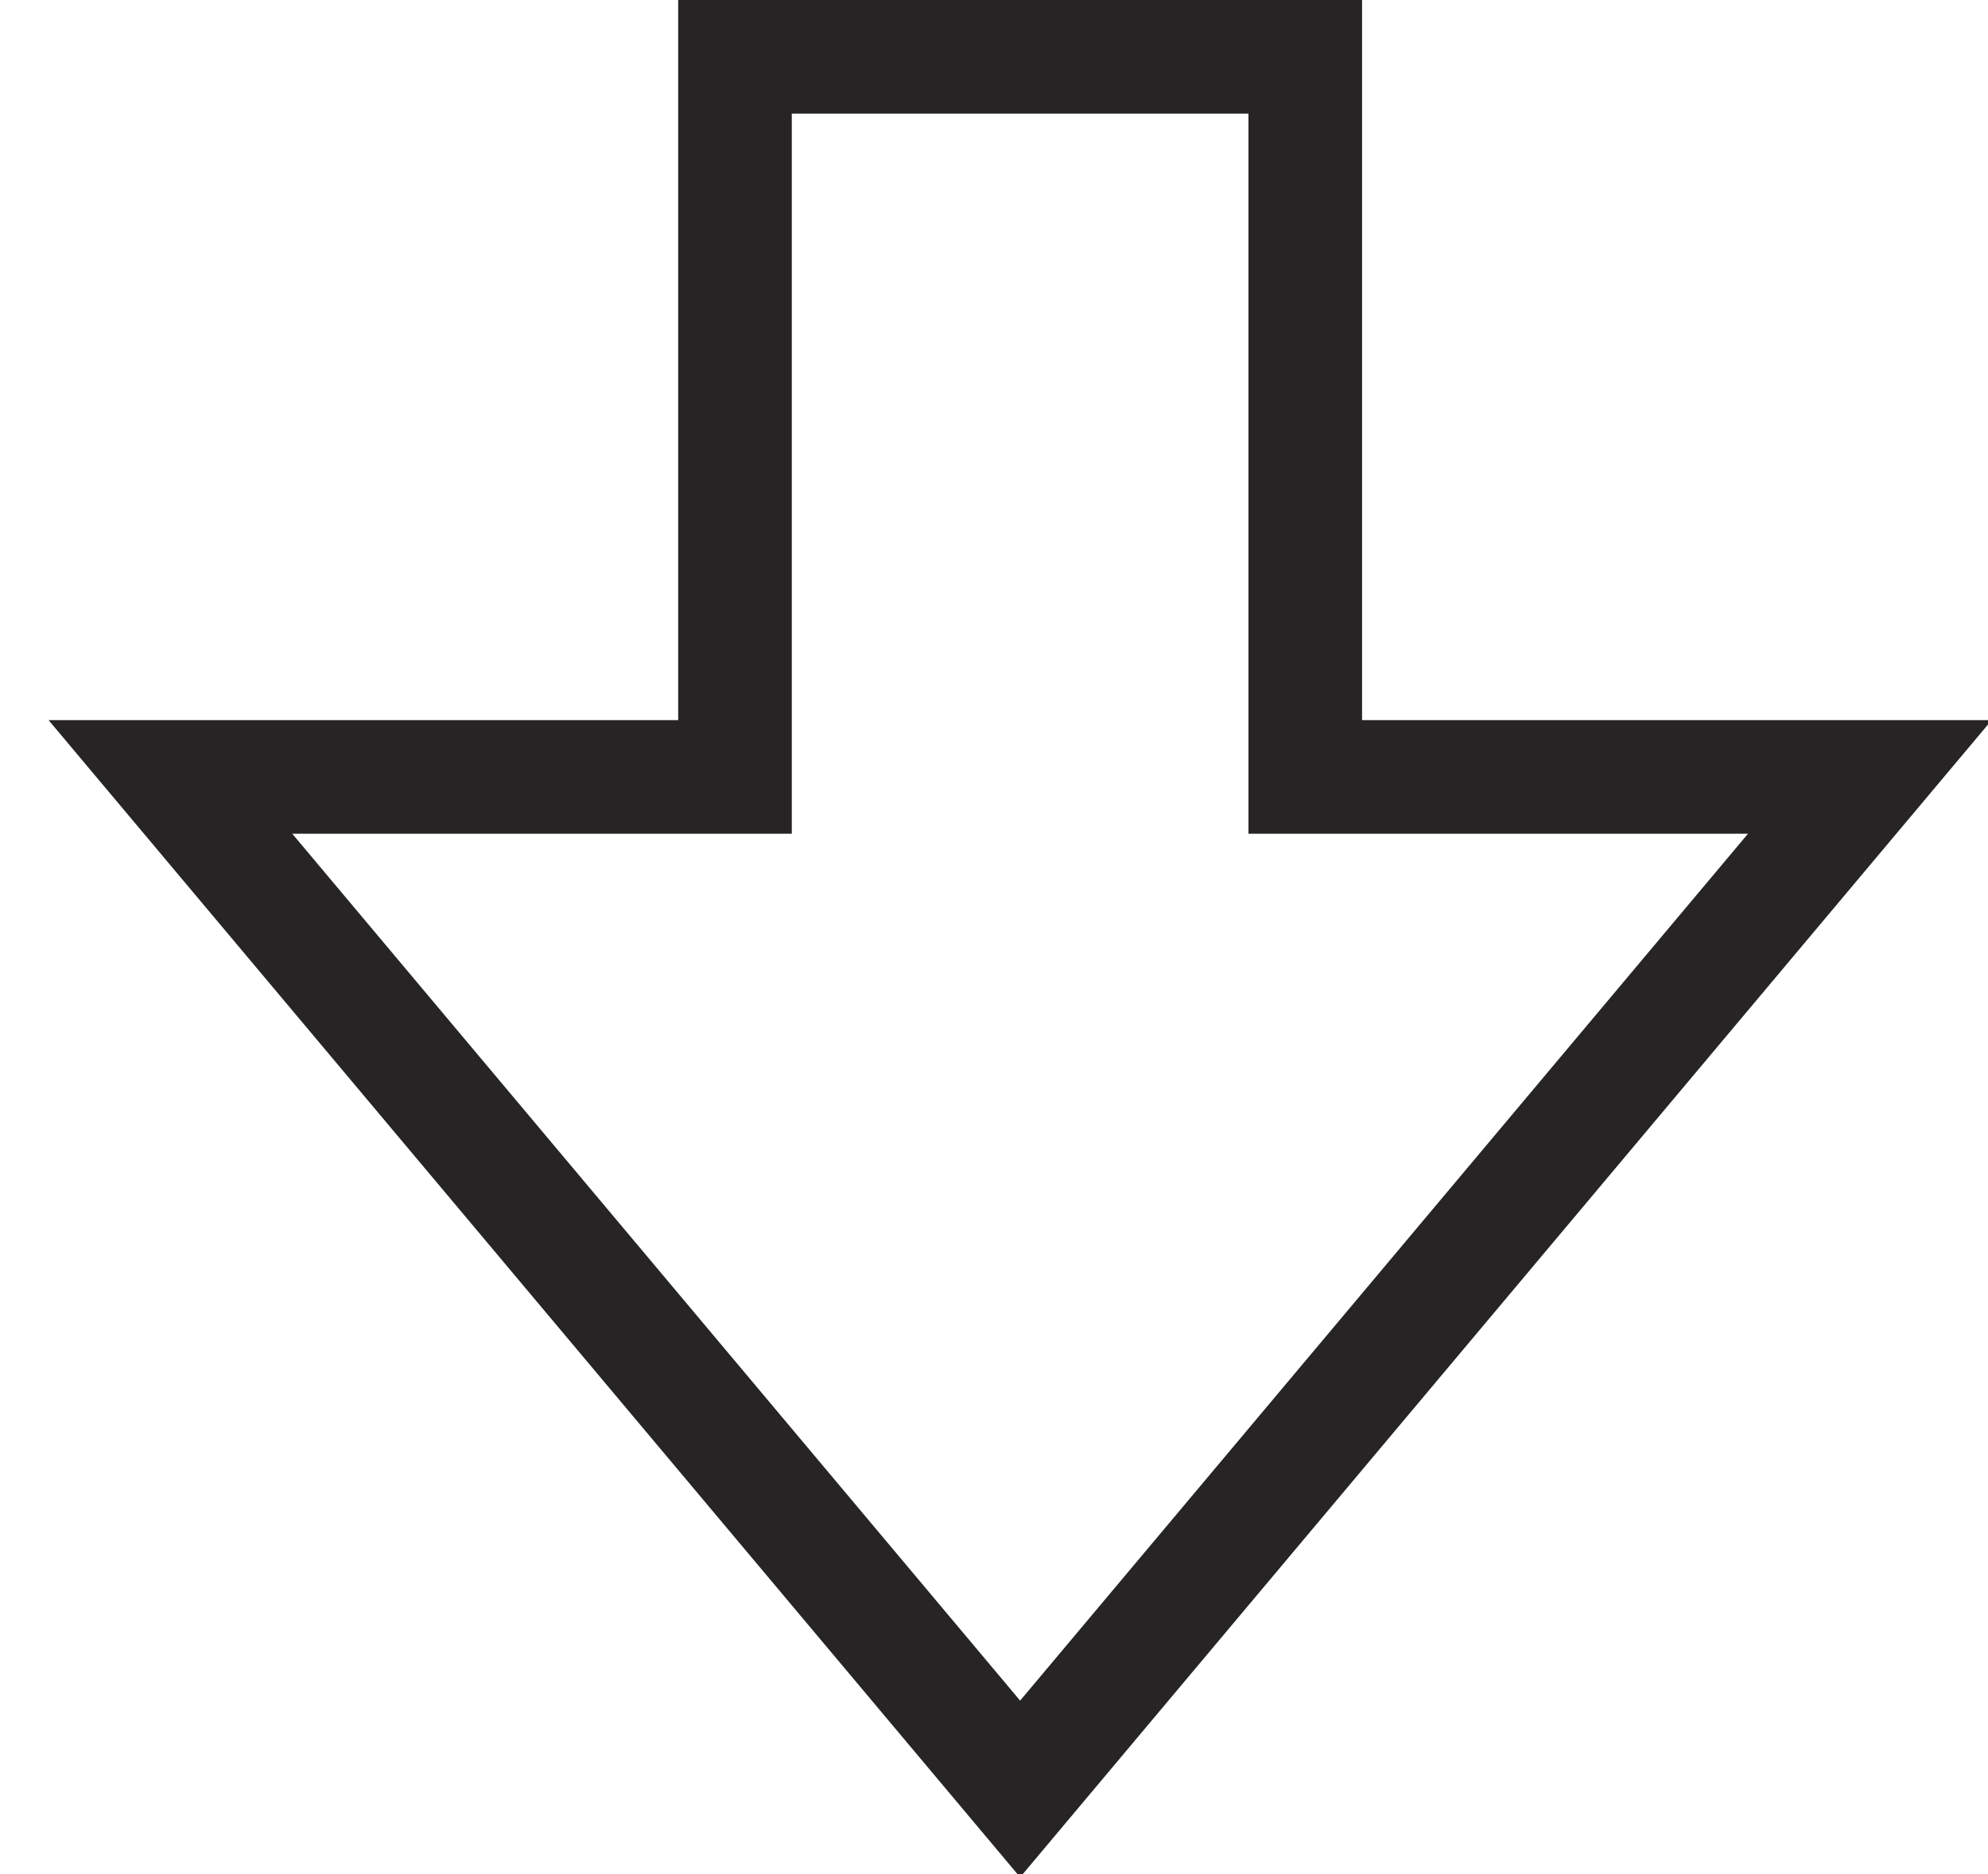 <?xml version="1.0" encoding="UTF-8"?>
<svg width="35px" height="33px" viewBox="0 0 35 33" version="1.1" xmlns="http://www.w3.org/2000/svg" xmlns:xlink="http://www.w3.org/1999/xlink">
    <!-- Generator: Sketch 48.2 (47327) - http://www.bohemiancoding.com/sketch -->
    <title>download</title>
    <desc>Created with Sketch.</desc>
    <defs></defs>
    <g id="Page-1" stroke="none" stroke-width="1" fill="none" fill-rule="evenodd">
        <g id="download" transform="translate(3, 1)" fill="#262424" fill-rule="nonzero">
            <path d="M20.98,11.68 L32.065,11.68 L14.96,32.055 L-2.145,11.68 L8.94,11.68 L8.94,-1 L20.98,-1 L20.98,11.68 Z M18.98,13.68 L18.98,1 L10.94,1 L10.94,13.68 L2.145,13.68 L14.96,28.945 L27.775,13.68 L18.98,13.68 Z" id="Shape"></path>
        </g>
    </g>
</svg>